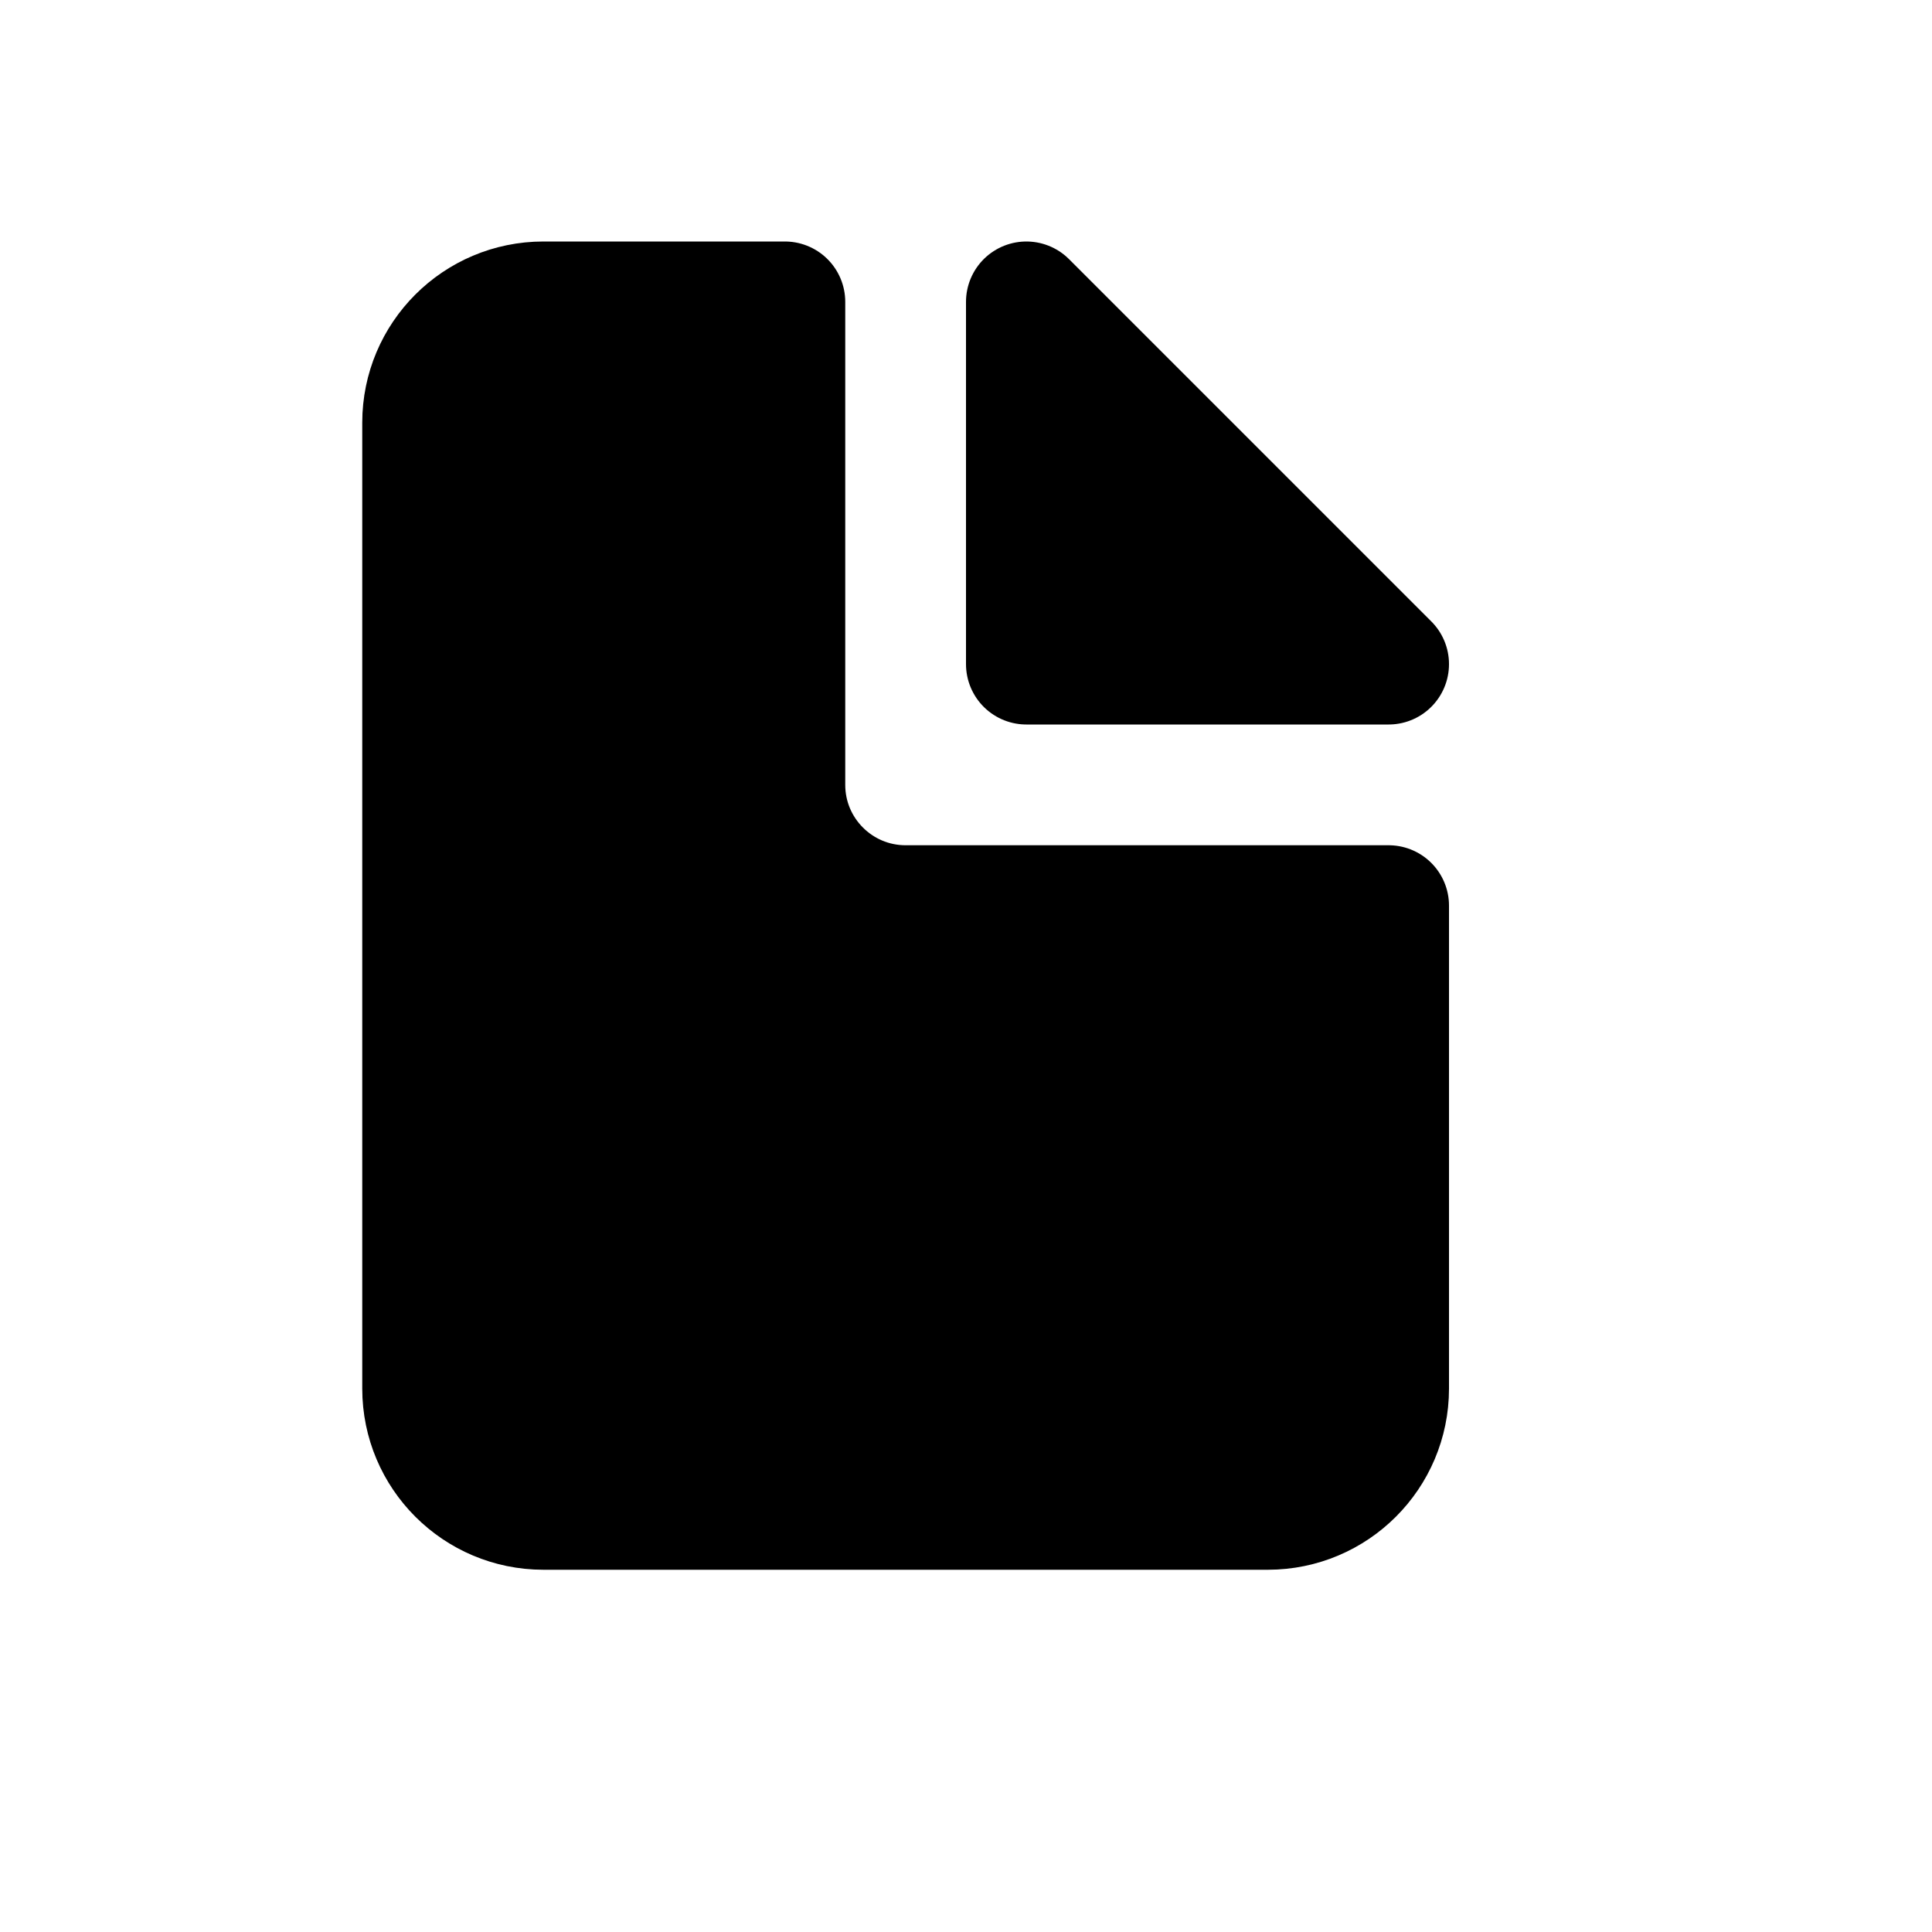 <svg xmlns="http://www.w3.org/2000/svg" width="16" height="16" viewBox="0 0 16 16" fill="none">
<g id="file-solid[interface,solid,folder,directory,folder-open,folder-closed,file,catalog]">
<path id="Vector" d="M4.5 2.5H6.5V6.5C6.5 7.052 6.948 7.5 7.5 7.5H11.5V11.5C11.5 12.052 11.052 12.5 10.5 12.5H4.5C3.948 12.5 3.5 12.052 3.5 11.5V3.5C3.5 2.948 3.948 2.5 4.5 2.5Z" fill="black" stroke="black" stroke-linecap="round" stroke-linejoin="round"/>
<path id="Vector_2" d="M8.5 5.5V2.5L11.5 5.5H8.5Z" fill="black" stroke="black" stroke-linecap="round" stroke-linejoin="round"/>
</g>
</svg>